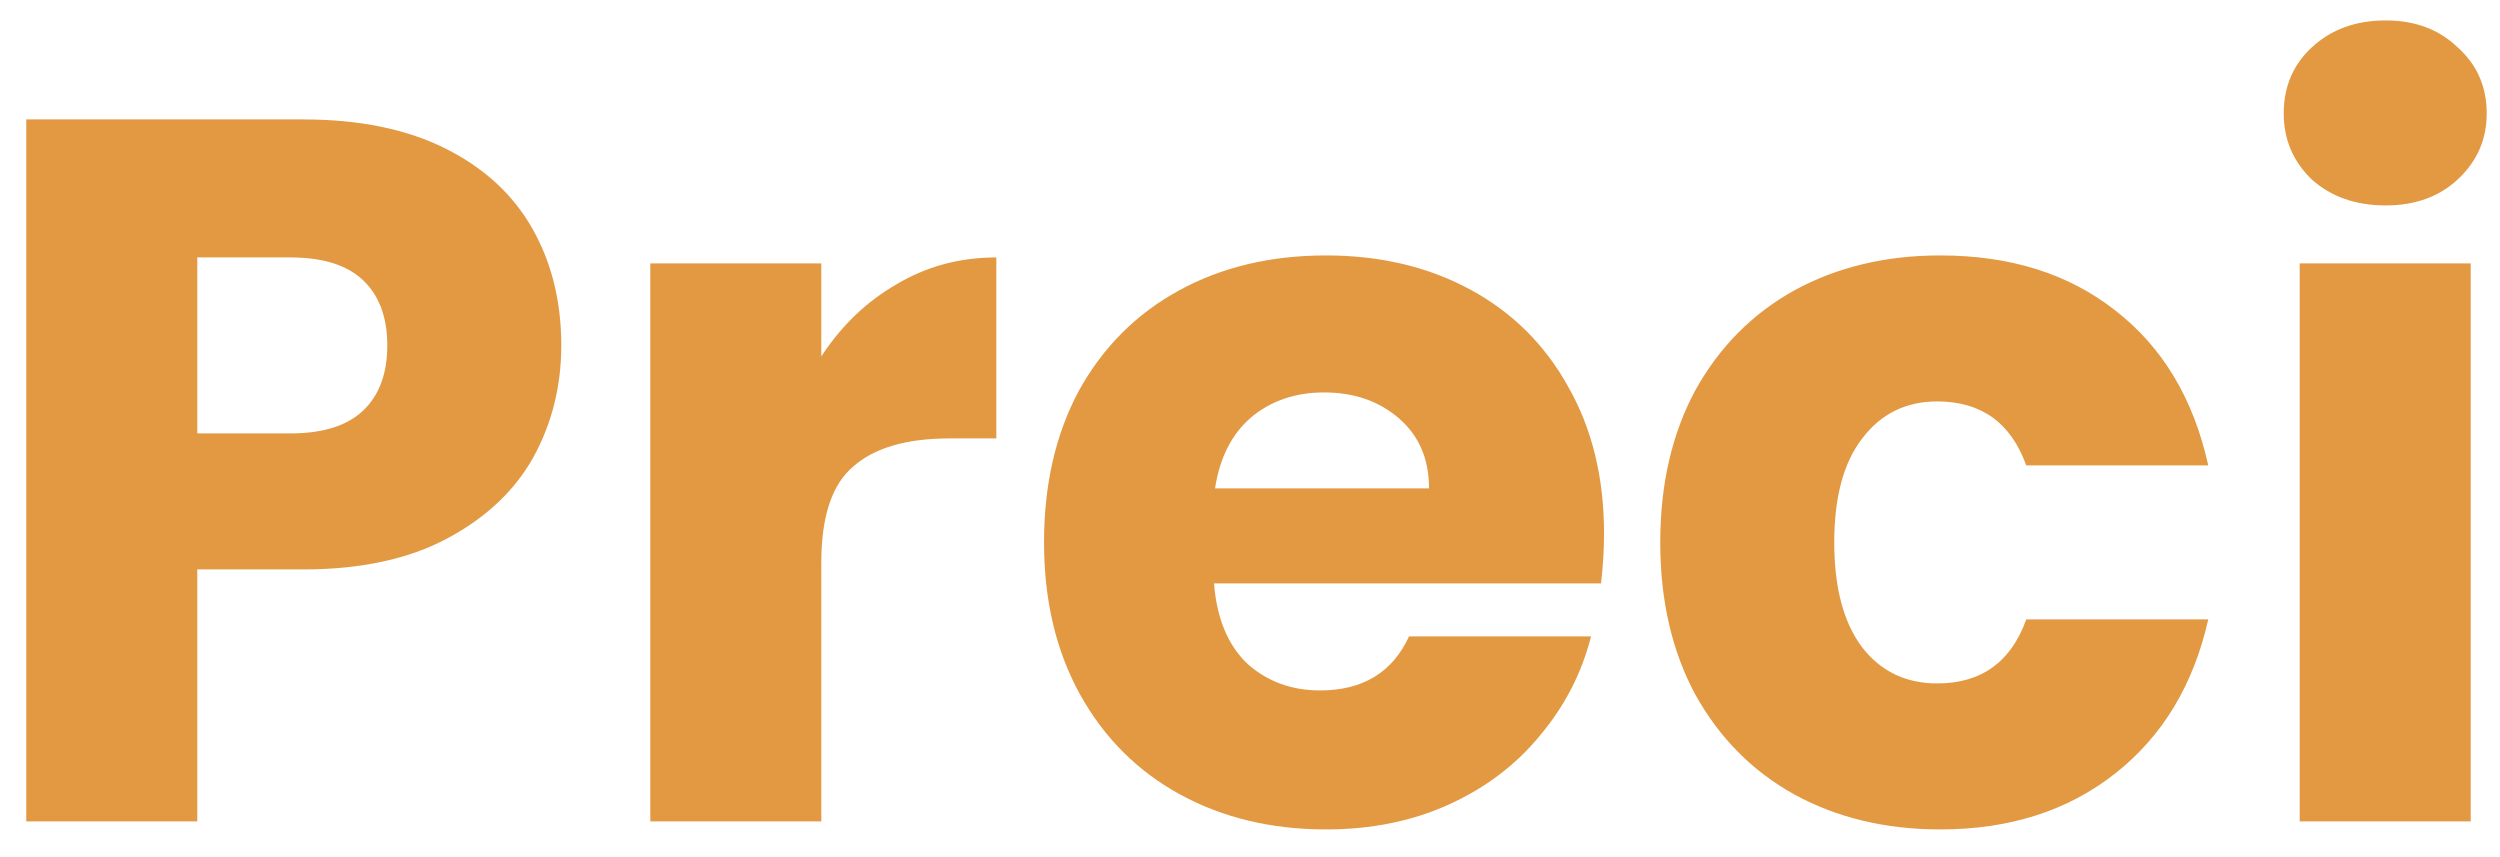 <svg width="70" height="24" viewBox="0 0 70 24" fill="none" xmlns="http://www.w3.org/2000/svg">
<path d="M15.716 9.672C15.716 10.811 15.455 11.856 14.932 12.808C14.409 13.741 13.607 14.497 12.524 15.076C11.441 15.655 10.097 15.944 8.492 15.944H5.524V23H0.736V3.344H8.492C10.06 3.344 11.385 3.615 12.468 4.156C13.551 4.697 14.363 5.444 14.904 6.396C15.445 7.348 15.716 8.44 15.716 9.672ZM8.128 12.136C9.043 12.136 9.724 11.921 10.172 11.492C10.62 11.063 10.844 10.456 10.844 9.672C10.844 8.888 10.62 8.281 10.172 7.852C9.724 7.423 9.043 7.208 8.128 7.208H5.524V12.136H8.128ZM22.997 9.98C23.557 9.121 24.257 8.449 25.097 7.964C25.937 7.46 26.87 7.208 27.897 7.208V12.276H26.581C25.386 12.276 24.49 12.537 23.893 13.06C23.295 13.564 22.997 14.46 22.997 15.748V23H18.209V7.376H22.997V9.98ZM44.913 14.936C44.913 15.384 44.885 15.851 44.829 16.336H33.993C34.068 17.307 34.376 18.053 34.917 18.576C35.477 19.08 36.159 19.332 36.961 19.332C38.156 19.332 38.987 18.828 39.453 17.82H44.549C44.288 18.847 43.812 19.771 43.121 20.592C42.449 21.413 41.6 22.057 40.573 22.524C39.547 22.991 38.399 23.224 37.129 23.224C35.599 23.224 34.236 22.897 33.041 22.244C31.847 21.591 30.913 20.657 30.241 19.444C29.569 18.231 29.233 16.812 29.233 15.188C29.233 13.564 29.56 12.145 30.213 10.932C30.885 9.719 31.819 8.785 33.013 8.132C34.208 7.479 35.58 7.152 37.129 7.152C38.641 7.152 39.985 7.469 41.161 8.104C42.337 8.739 43.252 9.644 43.905 10.82C44.577 11.996 44.913 13.368 44.913 14.936ZM40.013 13.676C40.013 12.855 39.733 12.201 39.173 11.716C38.613 11.231 37.913 10.988 37.073 10.988C36.271 10.988 35.589 11.221 35.029 11.688C34.488 12.155 34.152 12.817 34.021 13.676H40.013ZM46.487 15.188C46.487 13.564 46.814 12.145 47.467 10.932C48.139 9.719 49.063 8.785 50.239 8.132C51.434 7.479 52.797 7.152 54.327 7.152C56.287 7.152 57.92 7.665 59.227 8.692C60.553 9.719 61.42 11.165 61.831 13.032H56.735C56.306 11.837 55.475 11.24 54.243 11.24C53.366 11.24 52.666 11.585 52.143 12.276C51.62 12.948 51.359 13.919 51.359 15.188C51.359 16.457 51.62 17.437 52.143 18.128C52.666 18.8 53.366 19.136 54.243 19.136C55.475 19.136 56.306 18.539 56.735 17.344H61.831C61.42 19.173 60.553 20.611 59.227 21.656C57.902 22.701 56.269 23.224 54.327 23.224C52.797 23.224 51.434 22.897 50.239 22.244C49.063 21.591 48.139 20.657 47.467 19.444C46.814 18.231 46.487 16.812 46.487 15.188ZM66.8 5.752C65.96 5.752 65.27 5.509 64.728 5.024C64.206 4.52 63.944 3.904 63.944 3.176C63.944 2.429 64.206 1.813 64.728 1.328C65.27 0.824 65.96 0.572 66.8 0.572C67.622 0.572 68.294 0.824 68.816 1.328C69.358 1.813 69.628 2.429 69.628 3.176C69.628 3.904 69.358 4.52 68.816 5.024C68.294 5.509 67.622 5.752 66.8 5.752ZM69.18 7.376V23H64.392V7.376H69.18Z" fill="#E29942"/>
</svg>
